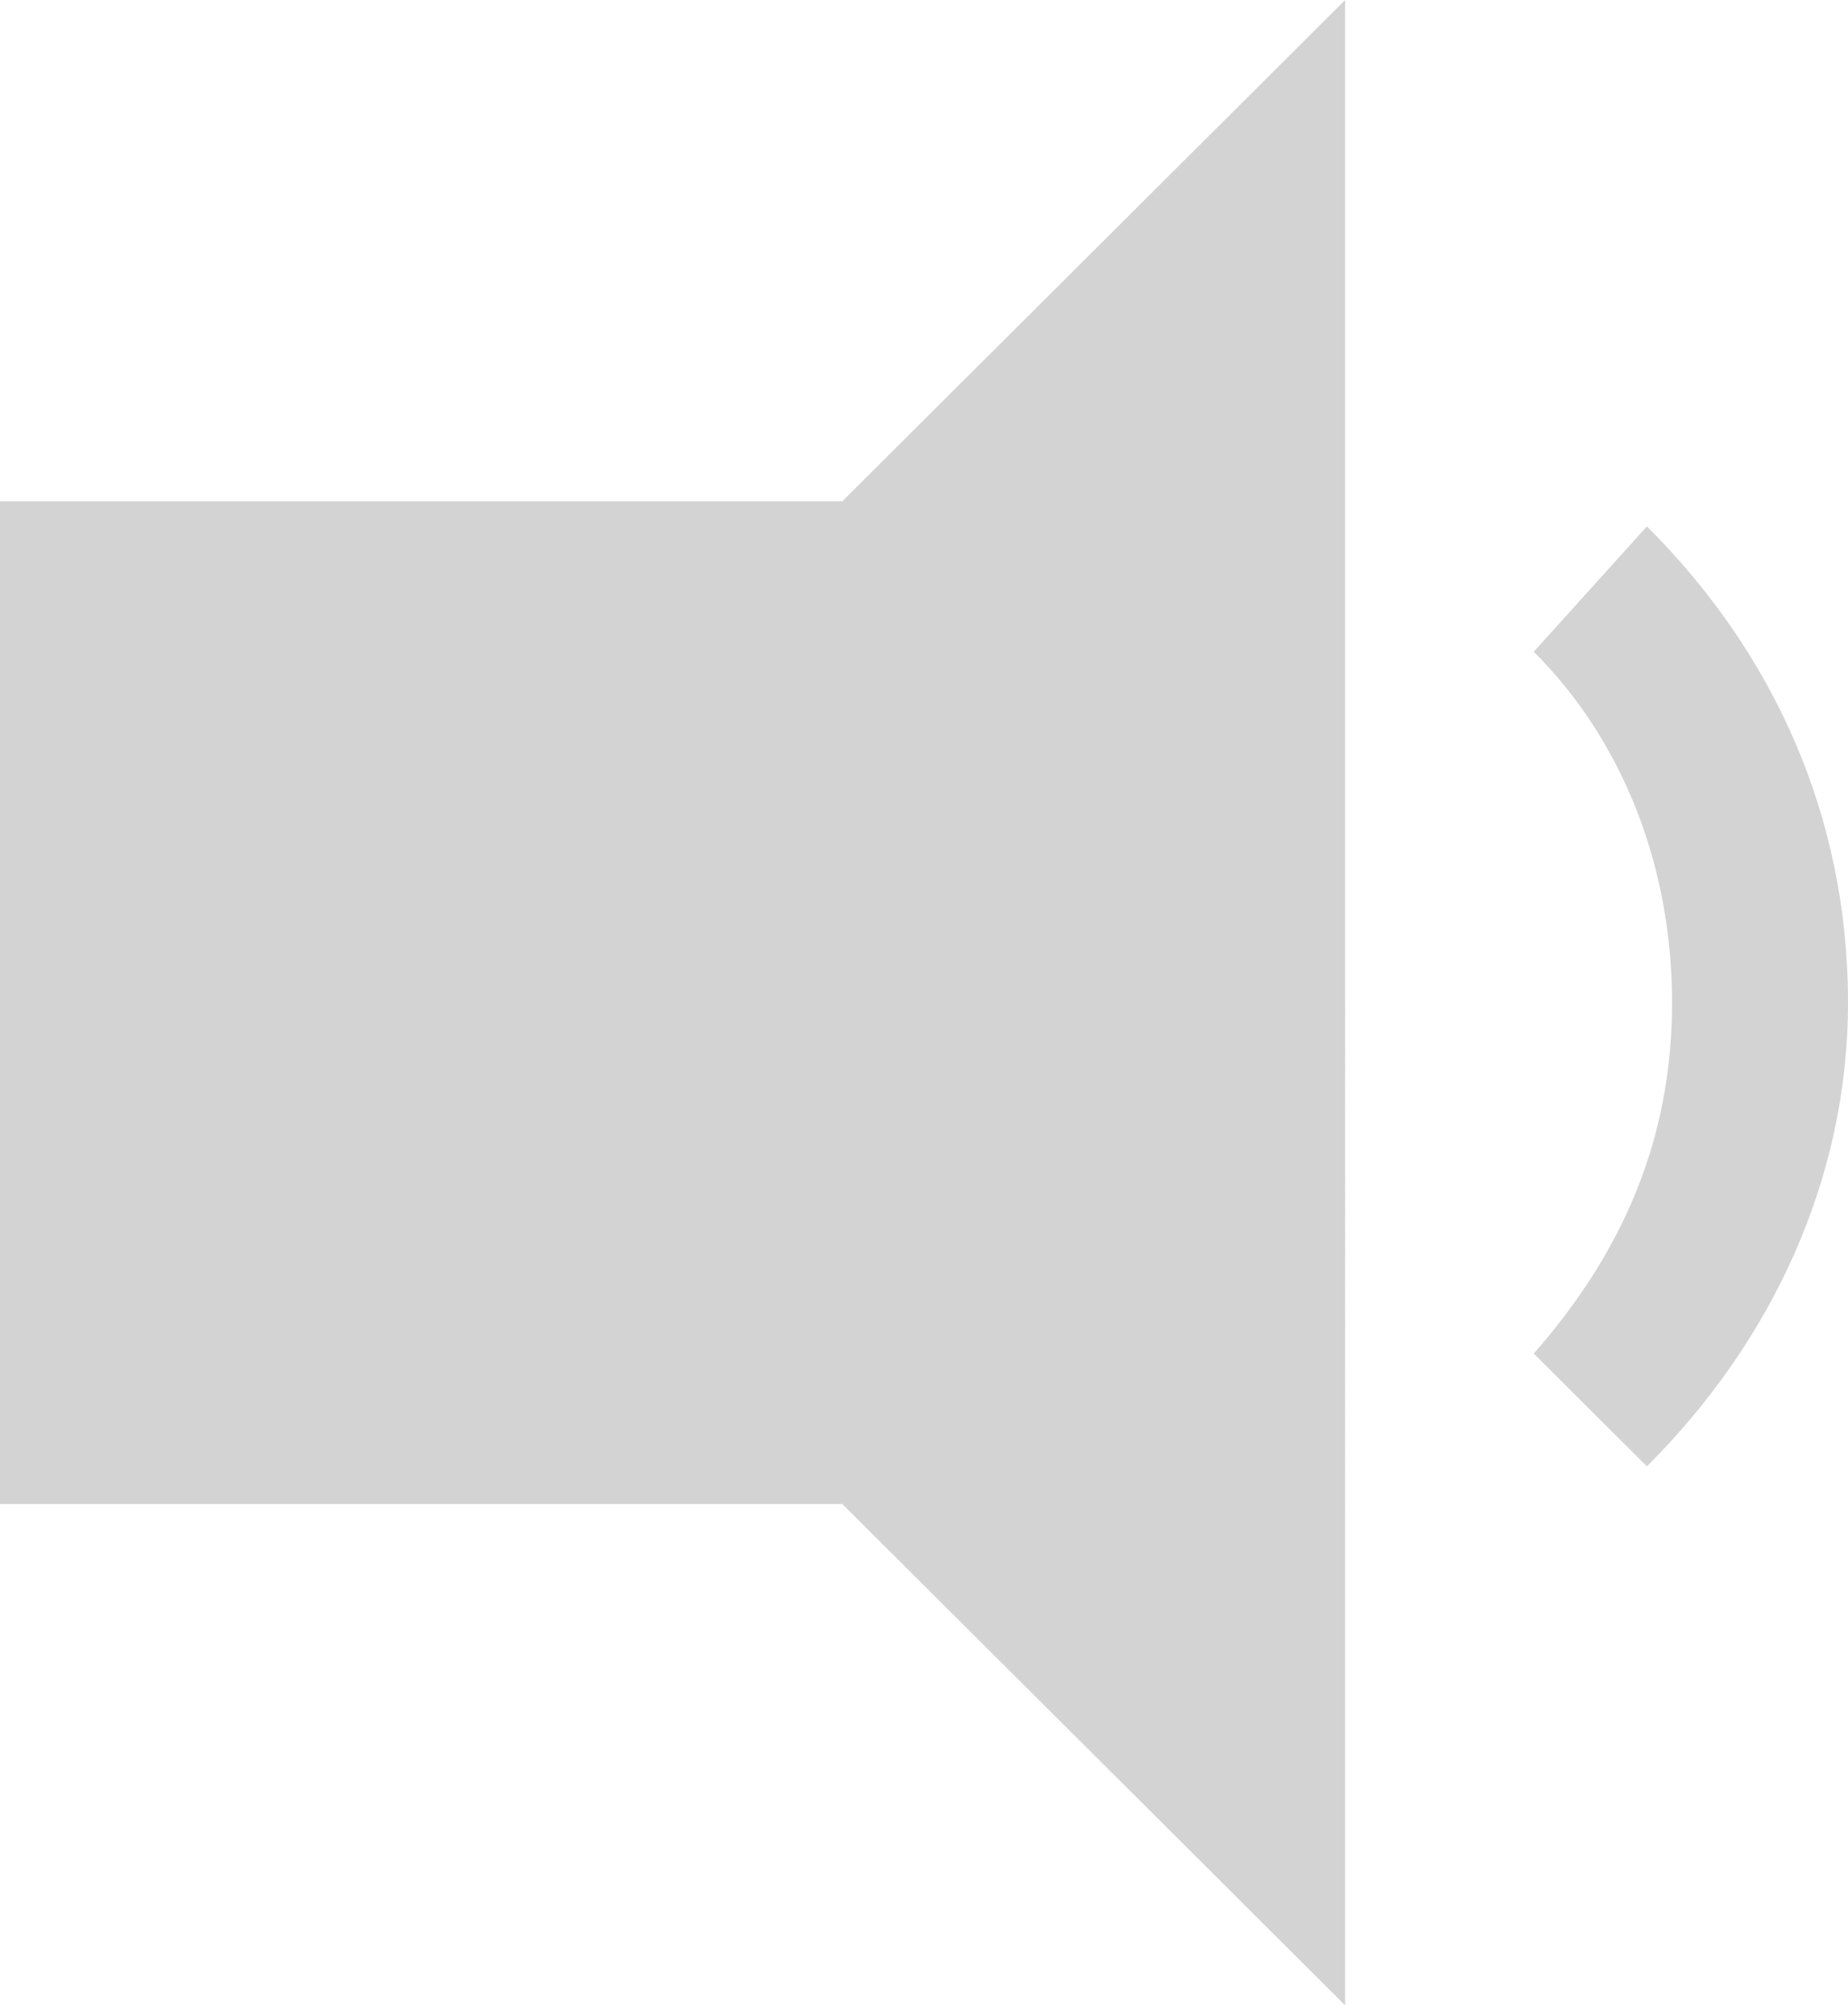 <?xml version='1.0' encoding='utf-8'?>
<svg xmlns="http://www.w3.org/2000/svg" id="Layer_2" data-name="Layer 2" viewBox="0 0 18.36 19.92">
  <g id="Layer_1-2" data-name="Layer 1">
    <path d="M0,4.98v9.96h8.368l4.996,4.98V0l-4.996,4.98H0ZM16.362,5.229l-1.124,1.245c.874.871,1.374,2.116,1.374,3.486s-.5,2.49-1.374,3.486l1.124,1.12c1.249-1.245,1.998-2.864,1.998-4.606,0-1.867-.749-3.486-1.998-4.731h0Z" fill="#D3D3D3" fill-rule="evenodd" />
  </g>
</svg>